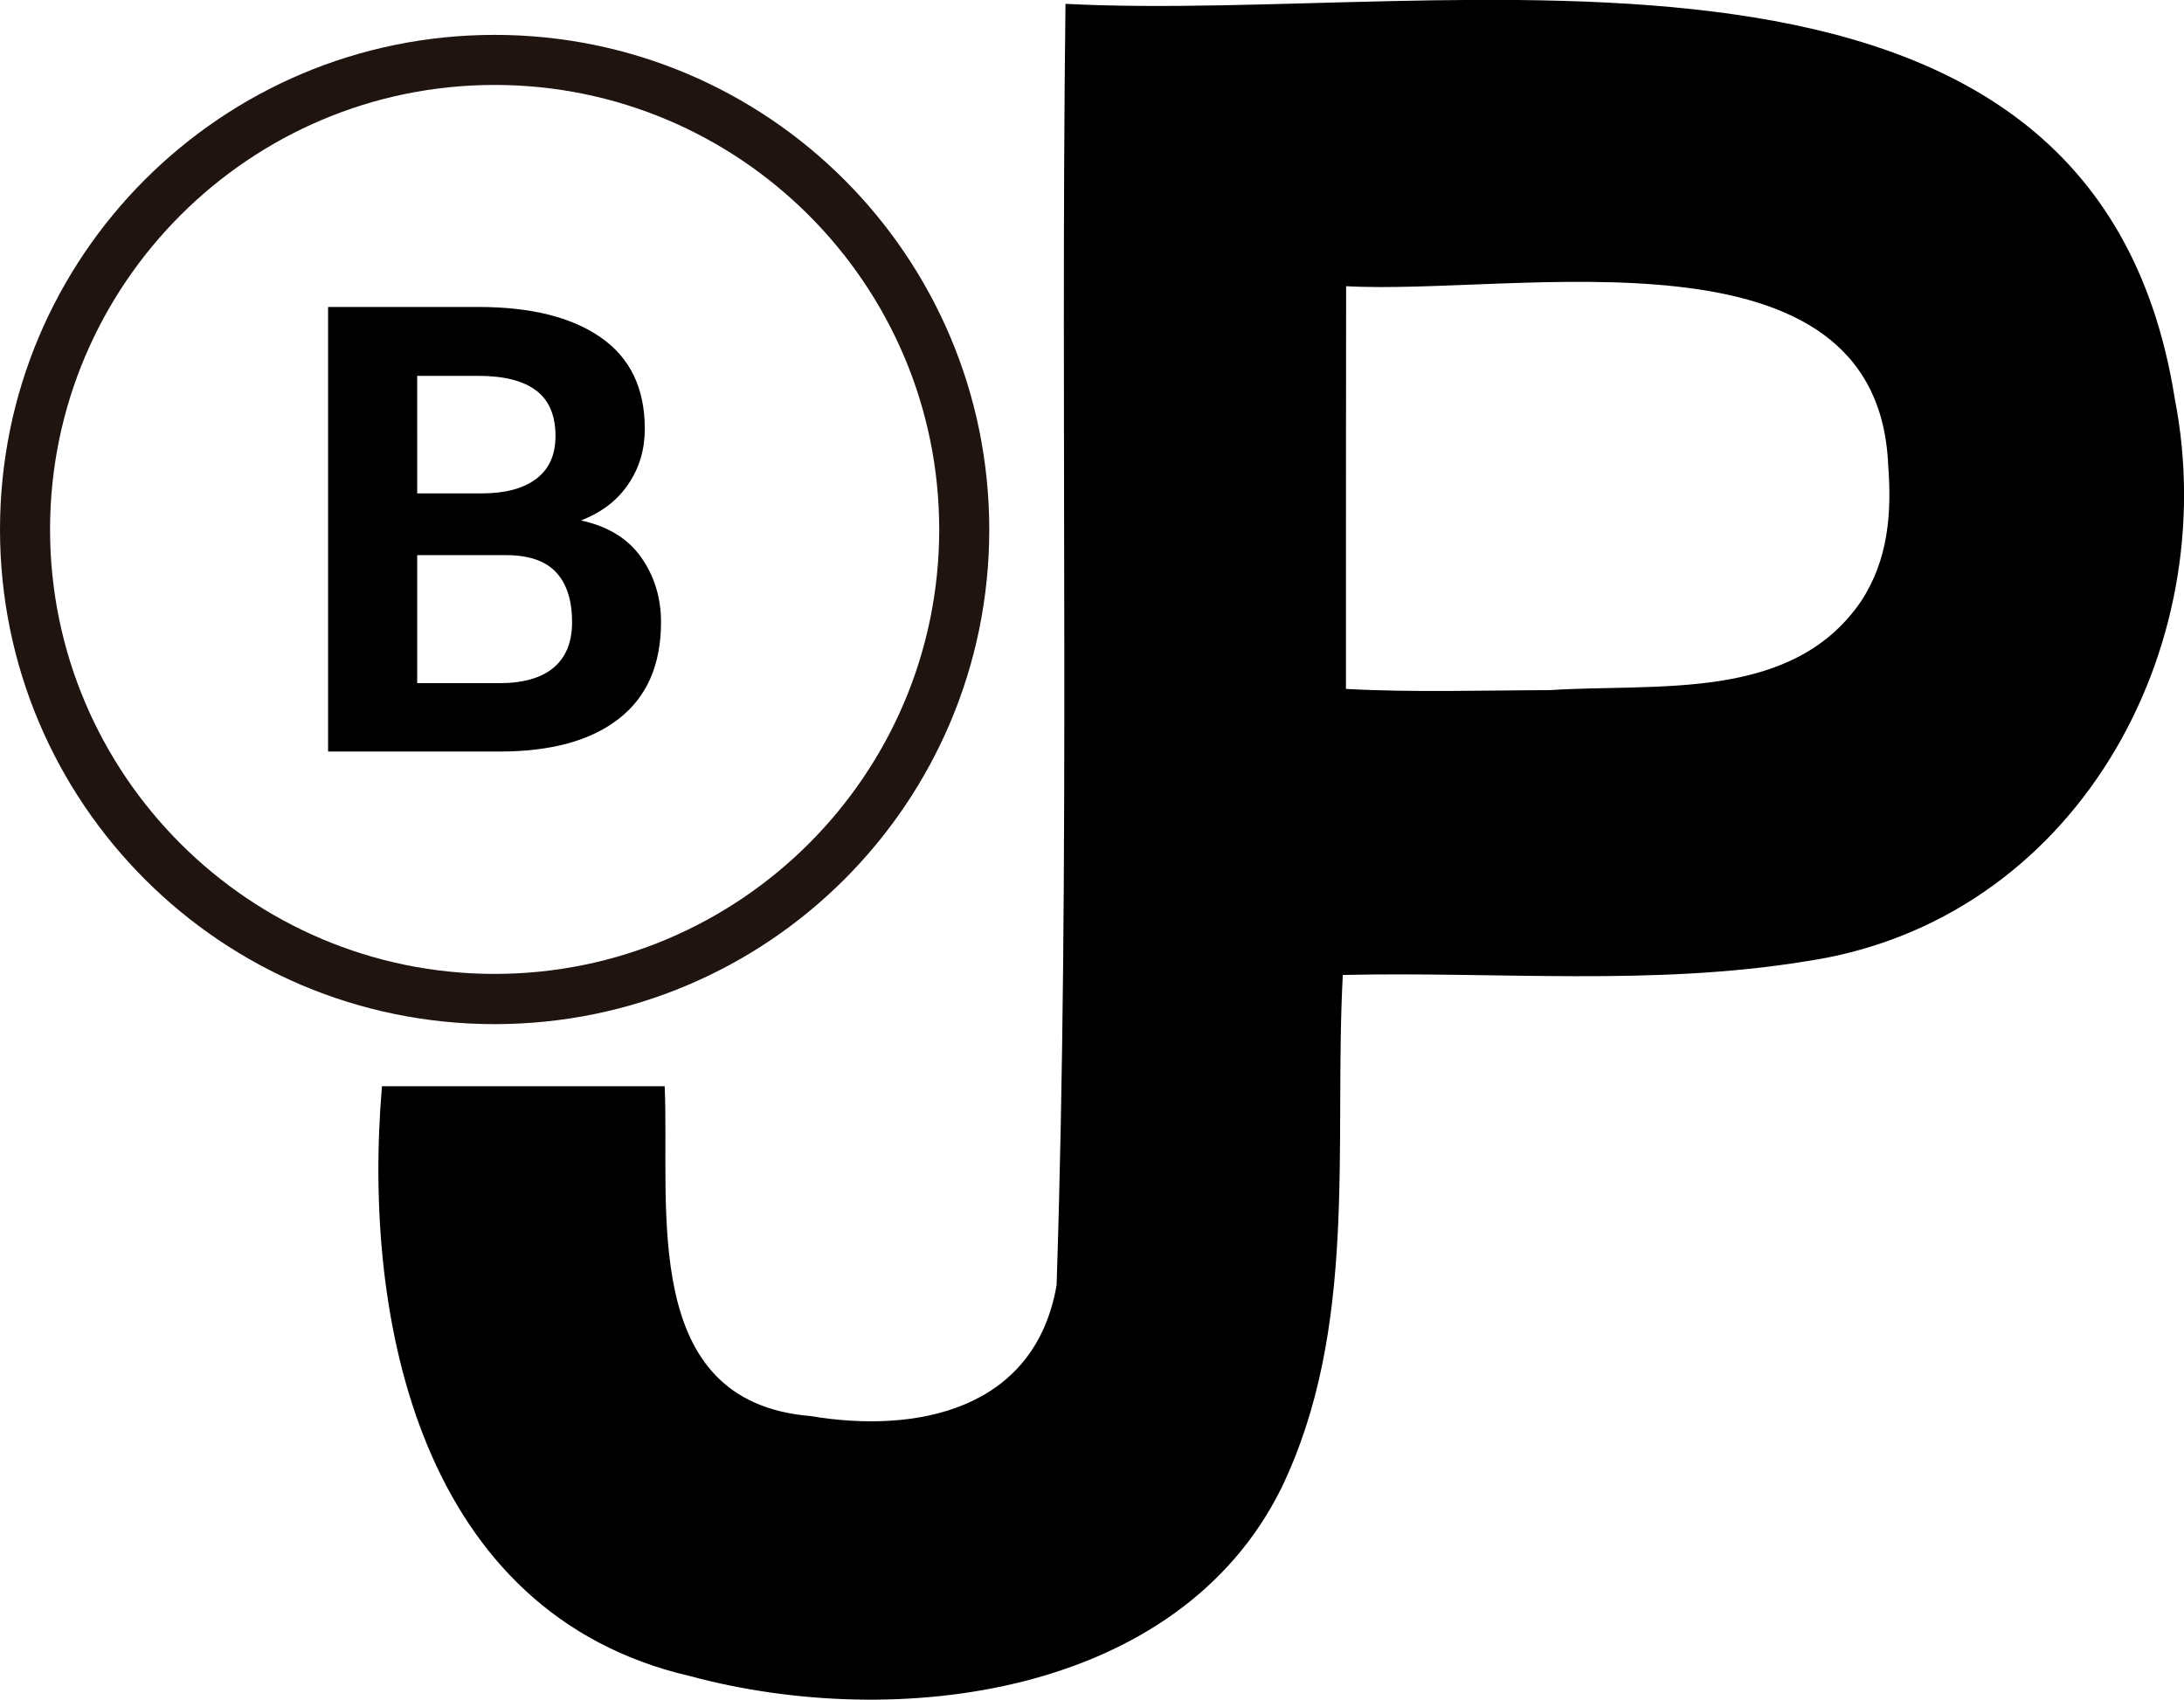 <?xml version="1.0" encoding="utf-8"?>
<!-- Generator: Adobe Illustrator 28.1.0, SVG Export Plug-In . SVG Version: 6.00 Build 0)  -->
<svg version="1.1" id="Capa_1" xmlns="http://www.w3.org/2000/svg" xmlns:xlink="http://www.w3.org/1999/xlink" x="0px" y="0px"
	 viewBox="0 0 125.22 97.45" style="enable-background:new 0 0 125.22 97.45;" xml:space="preserve">
<style type="text/css">
	.st0{fill:#1F140F;}
</style>
<path d="M21.9,62.28c5.34,0,10.7,0,16.21,0c0.3,7.01-1.49,18.09,8.35,18.91c6.13,1.03,12.88-0.36,14.12-7.5
	c0.8-24.46,0.21-48.98,0.51-73.47c22.06,1.16,58.89-7.1,63.6,22.63c2.82,14.39-5.73,30.01-21.17,32.27
	c-8.75,1.43-17.69,0.58-26.53,0.78c-0.52,9.86,0.9,20.25-3.53,29.44C67.54,97.27,51.4,99.29,39.56,96.1
	C24.14,92.53,20.75,75.76,21.9,62.28z M77.17,39.5c3.87,0.21,7.78,0.08,11.67,0.07c6.16-0.41,13.87,0.7,17.84-5.06
	c1.59-2.39,1.79-5.1,1.58-7.83c-0.59-14.16-21.17-9.73-31.08-10.27C77.17,24.12,77.17,31.77,77.17,39.5z"/>
<path class="st0" d="M28.36,4.87c14.05,0,25.49,11.43,25.49,25.49S42.41,55.84,28.36,55.84S2.87,44.41,2.87,30.36
	S14.3,4.87,28.36,4.87 M28.36,2C12.69,2,0,14.69,0,30.36c0,15.66,12.69,28.36,28.36,28.36s28.36-12.69,28.36-28.36
	C56.71,14.69,44.02,2,28.36,2L28.36,2z"/>
<g>
	<path d="M18.81,43.11V17.6h8.62c3,0,5.34,0.58,7.02,1.75c1.68,1.17,2.52,2.91,2.52,5.24c0,1.18-0.31,2.23-0.94,3.16
		c-0.62,0.93-1.53,1.63-2.72,2.09c1.53,0.33,2.68,1.03,3.44,2.1c0.76,1.07,1.15,2.32,1.15,3.73c0,2.44-0.81,4.29-2.42,5.54
		c-1.61,1.26-3.89,1.88-6.85,1.88H18.81z M23.92,28.29h3.68c1.37,0,2.42-0.28,3.15-0.84c0.74-0.56,1.1-1.38,1.1-2.45
		c0-1.18-0.37-2.05-1.11-2.61c-0.74-0.56-1.85-0.84-3.32-0.84h-3.5V28.29z M23.92,31.83v7.34h4.71c1.35,0,2.39-0.29,3.1-0.88
		c0.71-0.59,1.07-1.46,1.07-2.61c0-1.25-0.3-2.2-0.91-2.86c-0.61-0.66-1.57-0.99-2.87-0.99H23.92z"/>
</g>
</svg>
